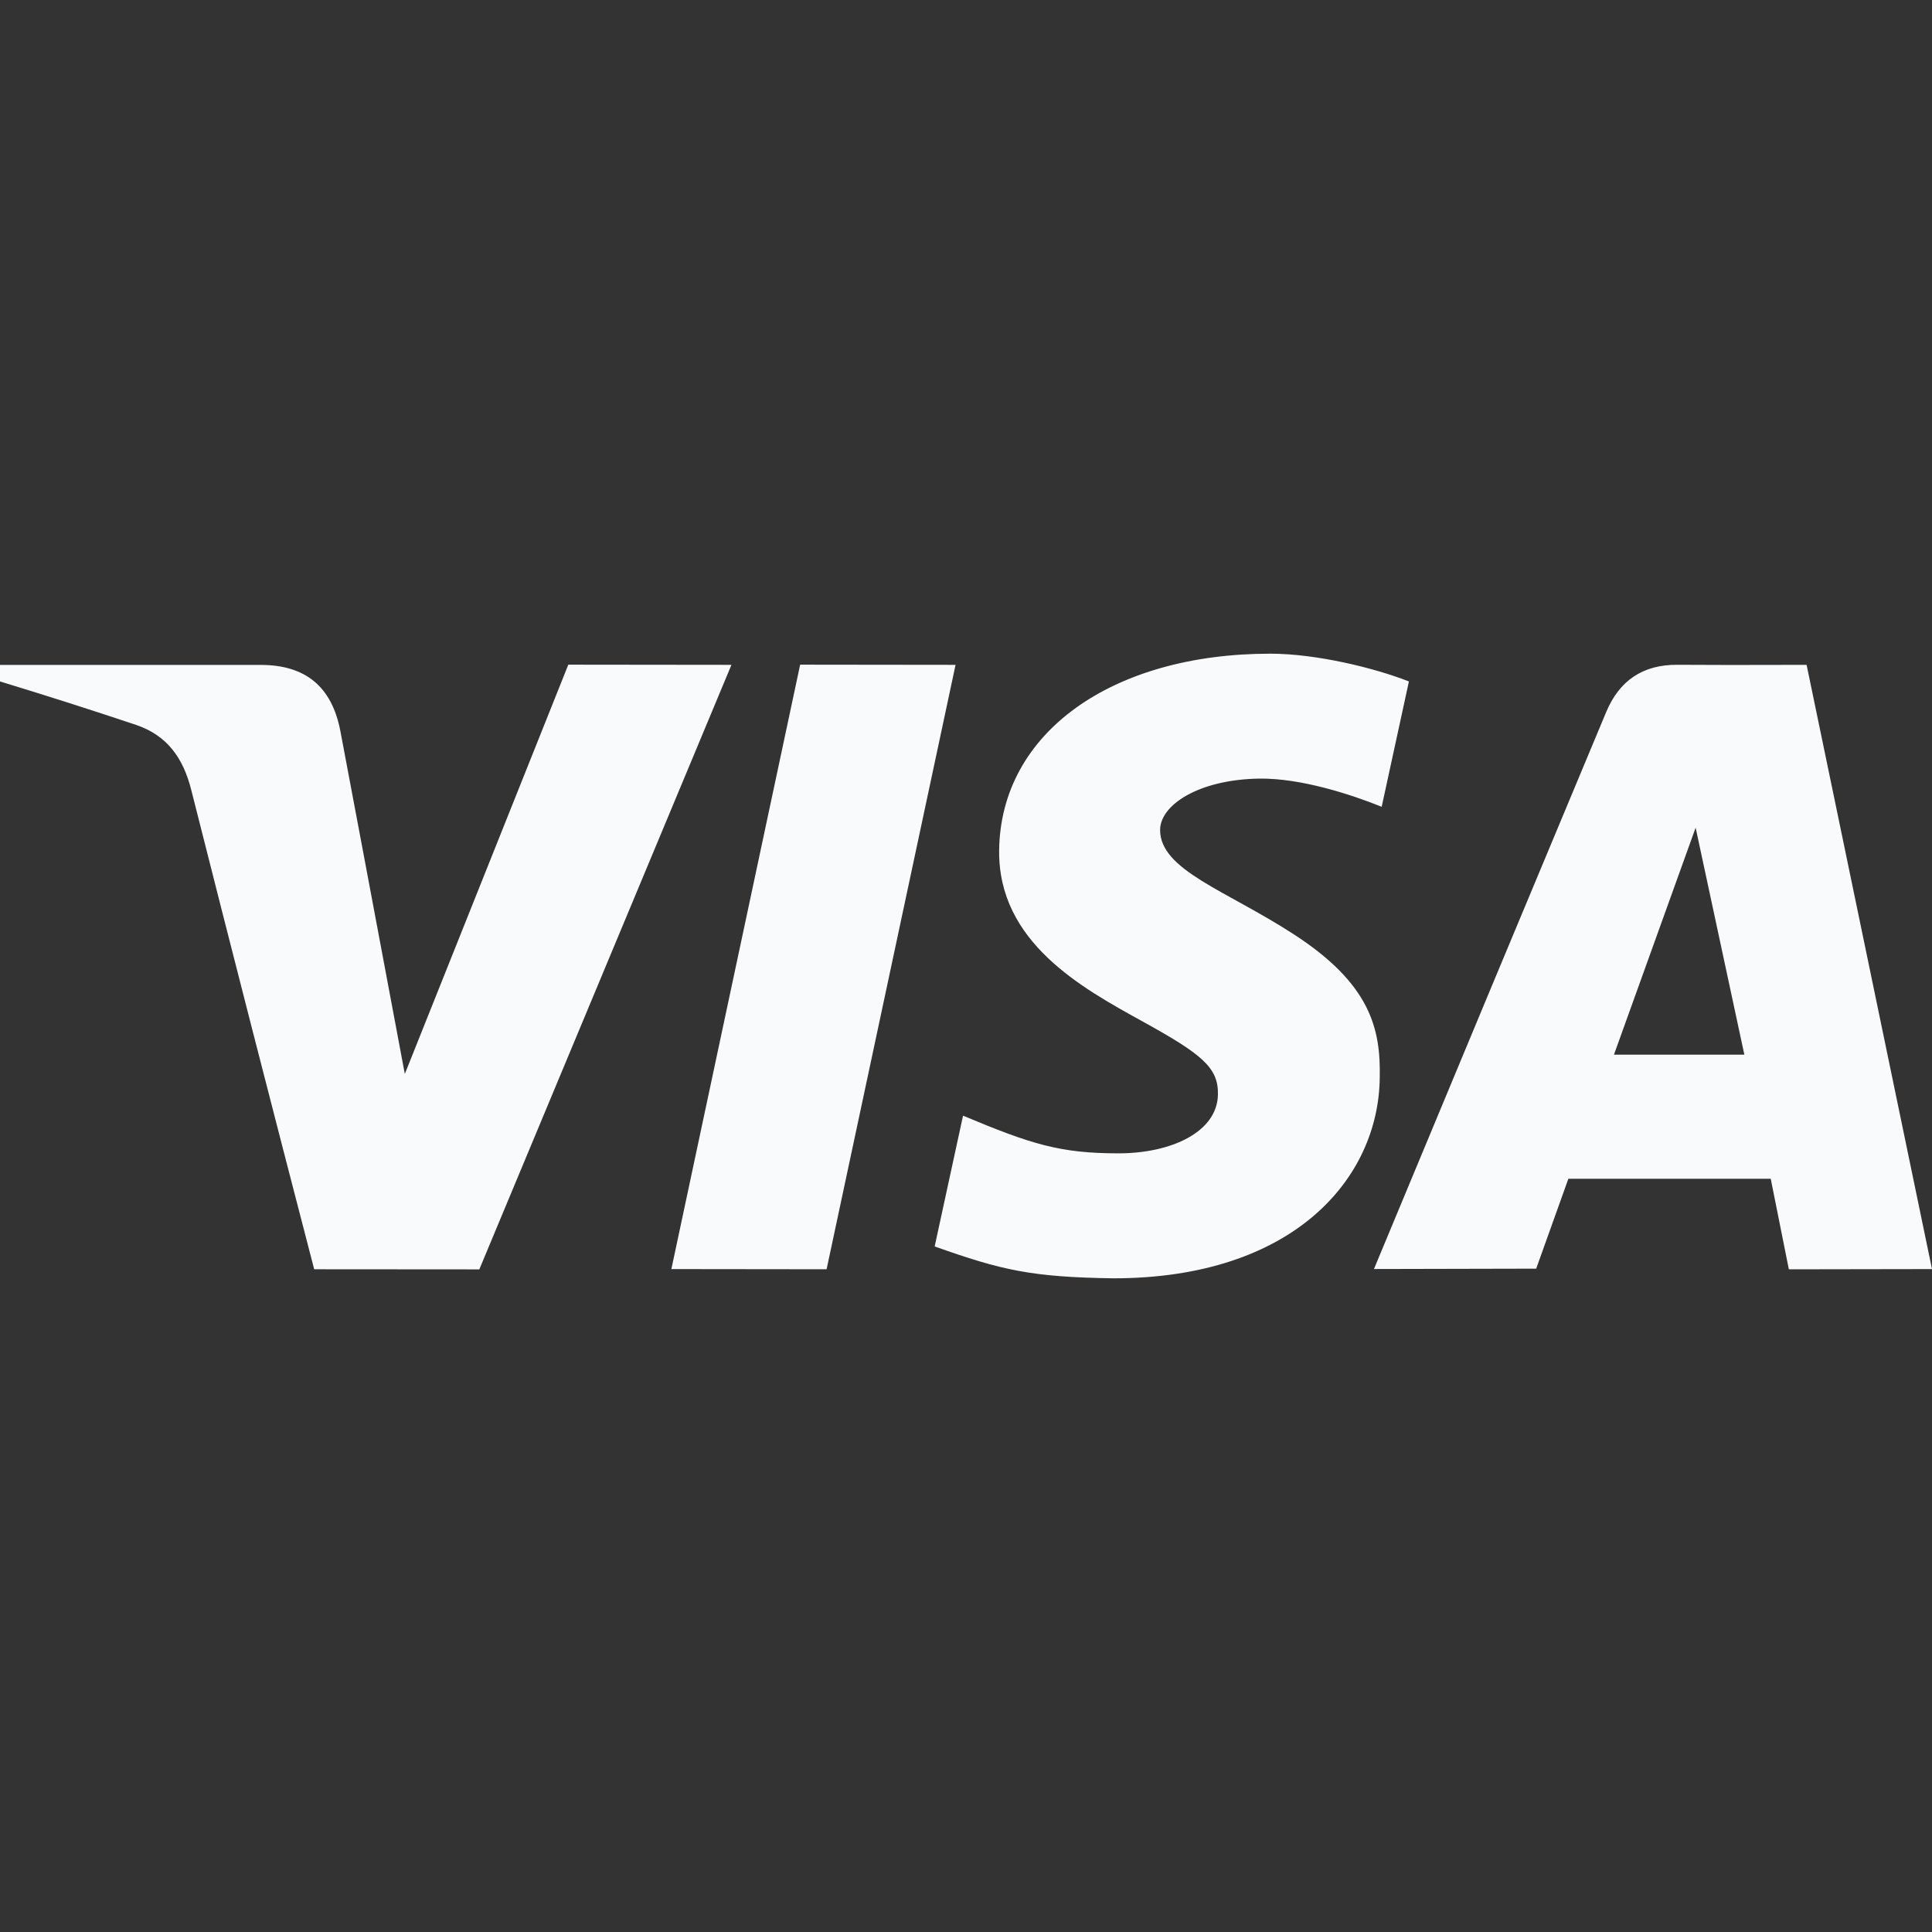 <svg width="32" height="32" viewBox="0 0 32 32" fill="none" xmlns="http://www.w3.org/2000/svg">
<rect x="0" y="0" width="32" height="32" fill="#333333" stroke="none"/>
<g clip-path="url(#clip0_1_477)">
<path d="M29.629 21.024L29.329 19.524H25.977L25.444 21.013L22.757 21.019C24.036 17.943 25.318 14.868 26.603 11.795C26.821 11.273 27.209 11.008 27.781 11.011C28.219 11.015 28.932 11.015 29.923 11.012L32 21.02L29.629 21.024ZM26.732 17.469H28.892L28.085 13.709L26.732 17.469ZM9.413 11.009L12.115 11.012L7.939 21.025L5.204 21.023C4.516 18.378 3.837 15.731 3.167 13.081C3.033 12.553 2.769 12.184 2.261 12.009C1.511 11.758 0.757 11.517 0 11.287L0 11.013H4.316C5.063 11.013 5.499 11.375 5.639 12.116C5.78 12.859 6.135 14.749 6.705 17.788L9.413 11.009ZM15.827 11.012L13.691 21.023L11.12 21.02L13.253 11.009L15.827 11.012ZM21.04 10.827C21.809 10.827 22.779 11.067 23.336 11.287L22.885 13.363C22.381 13.16 21.552 12.887 20.855 12.896C19.841 12.913 19.215 13.339 19.215 13.747C19.215 14.411 20.303 14.745 21.423 15.471C22.701 16.297 22.869 17.04 22.853 17.847C22.836 19.521 21.423 21.173 18.441 21.173C17.081 21.153 16.591 21.039 15.481 20.645L15.951 18.479C17.08 18.952 17.559 19.103 18.524 19.103C19.408 19.103 20.167 18.745 20.173 18.123C20.179 17.68 19.907 17.46 18.915 16.913C17.923 16.365 16.531 15.607 16.549 14.084C16.572 12.135 18.419 10.827 21.041 10.827H21.04Z" fill="#F9FAFB"/>
</g>
<defs>
<clipPath id="clip0_1_477">
<rect width="32" height="32" fill="white"/>
</clipPath>
</defs>
</svg>
